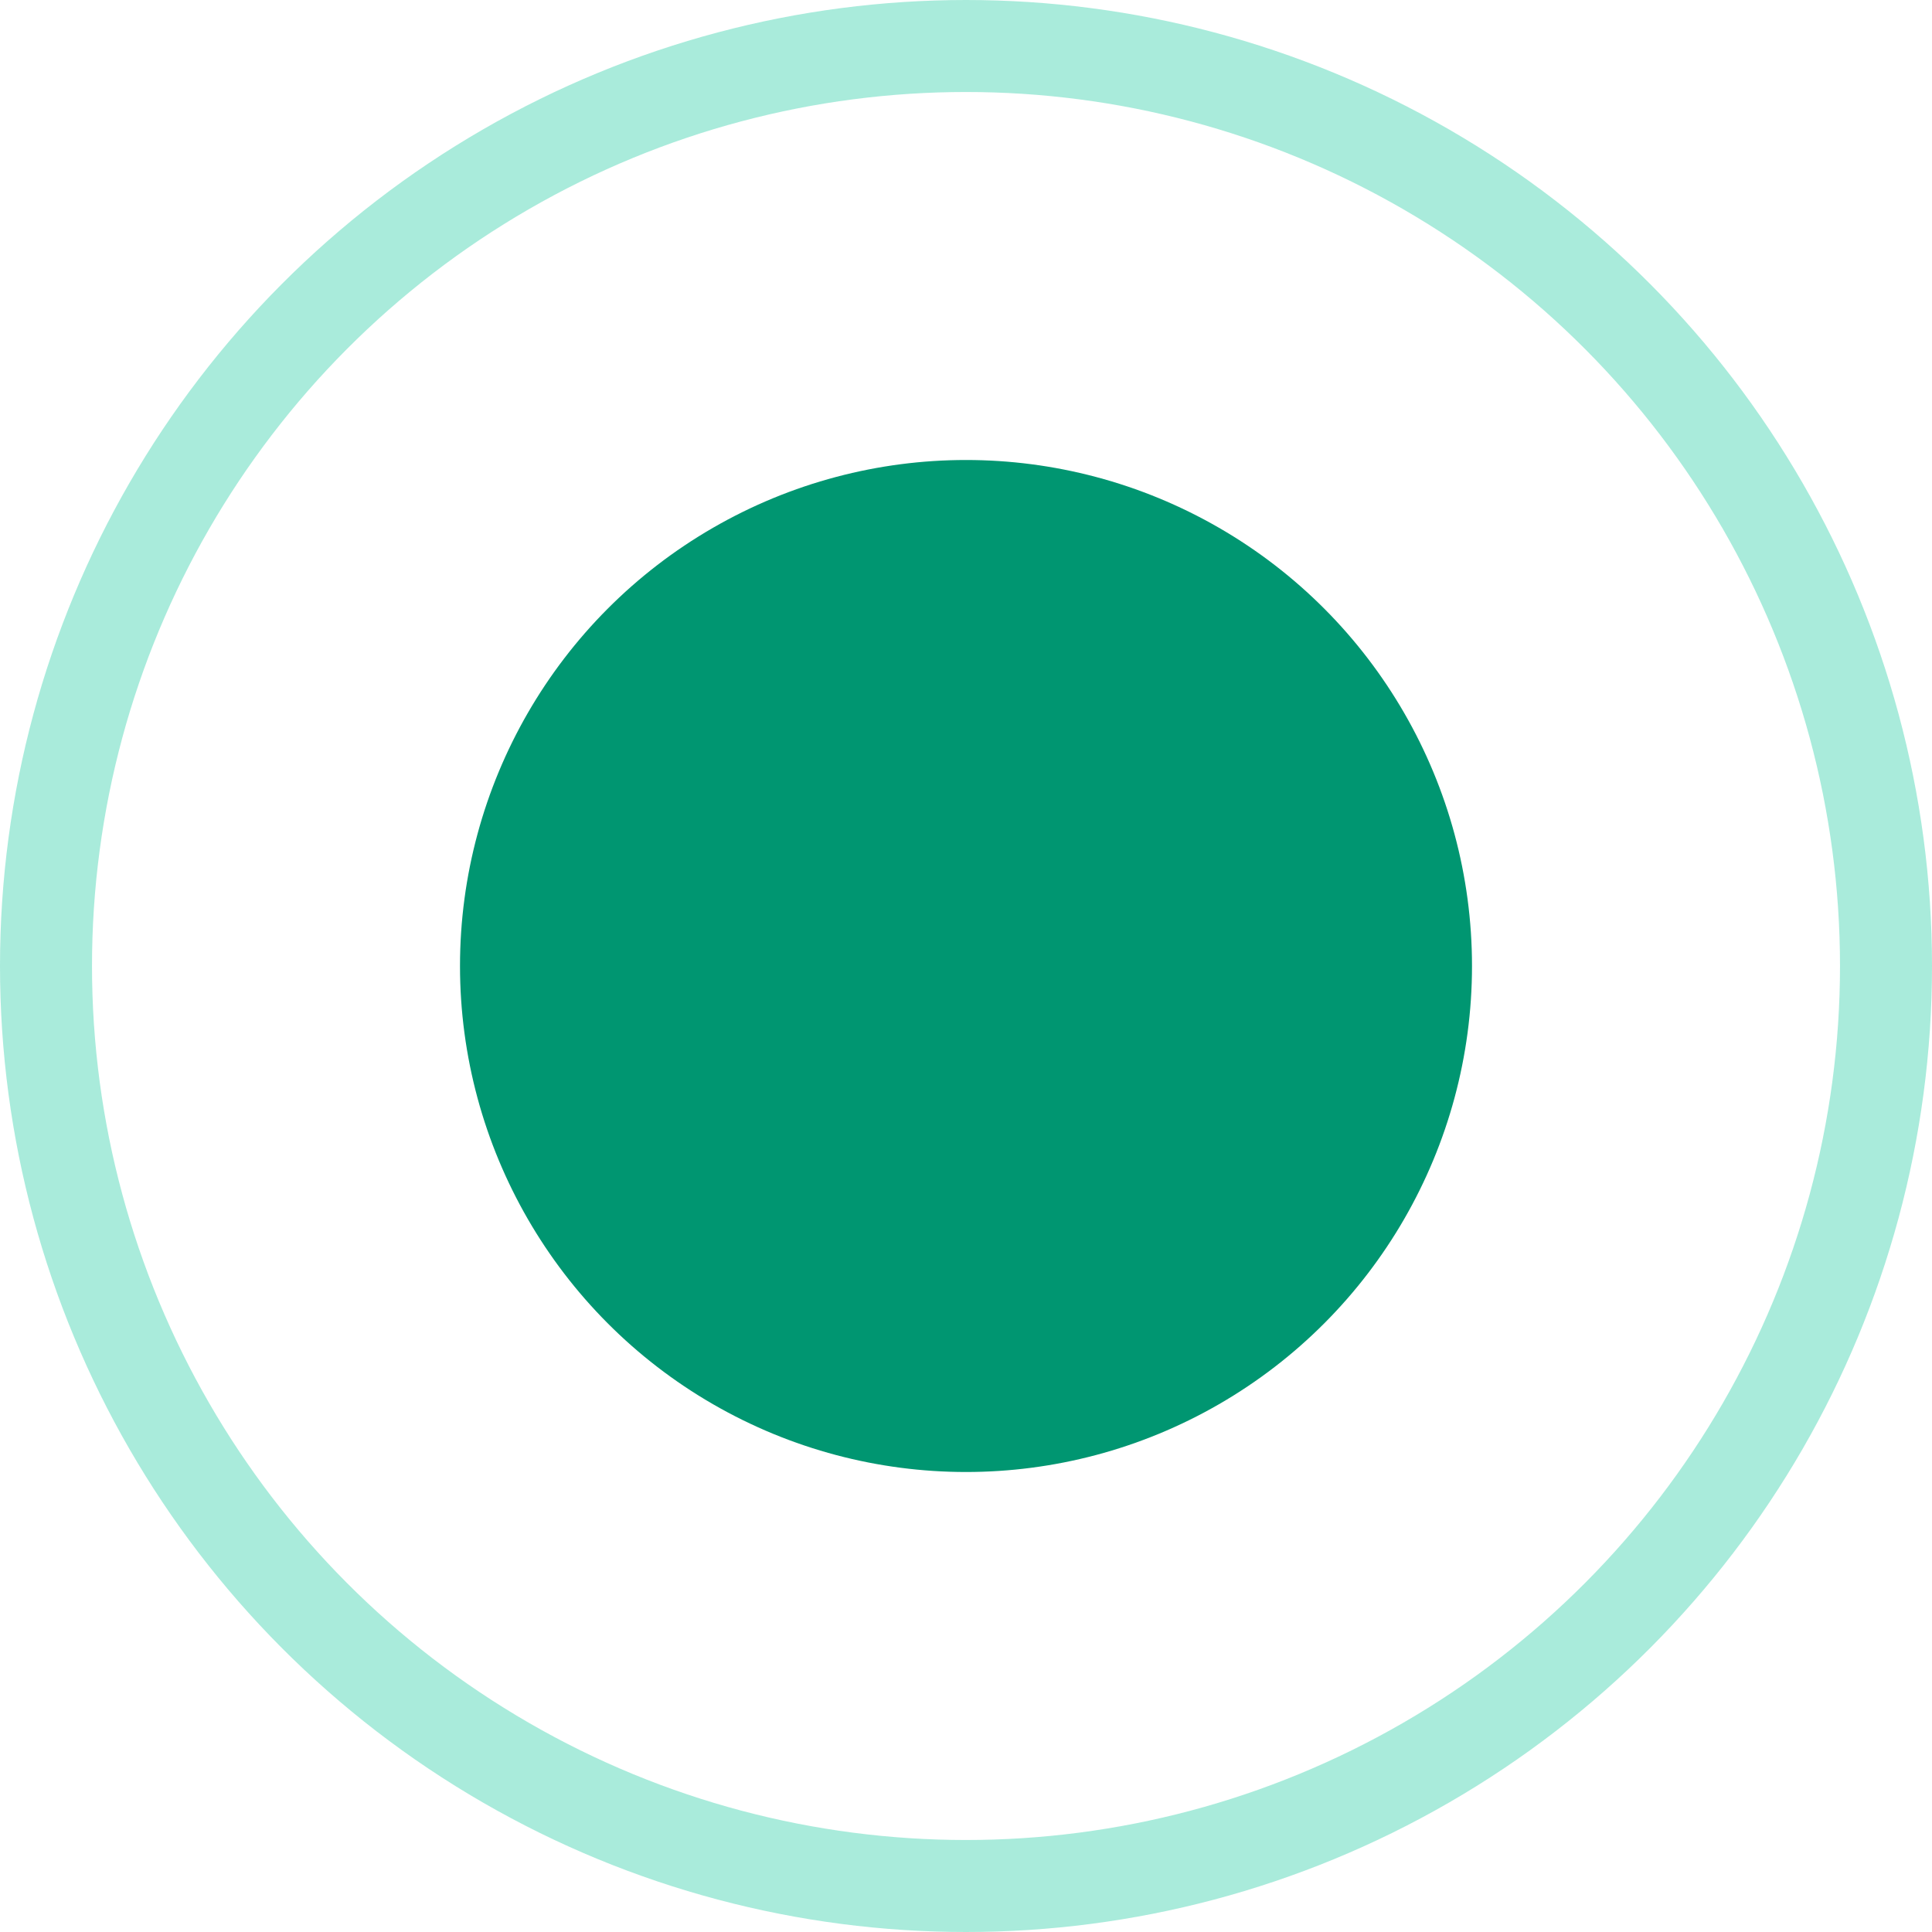 <svg width="21" height="21" viewBox="0 0 21 21" fill="none" xmlns="http://www.w3.org/2000/svg">
<circle cx="10.5" cy="10.5" r="5.5" fill="#009671"/>
<circle cx="10.5" cy="10.5" r="10" stroke="#2ACDA6" stroke-opacity="0.4"/>
</svg>
